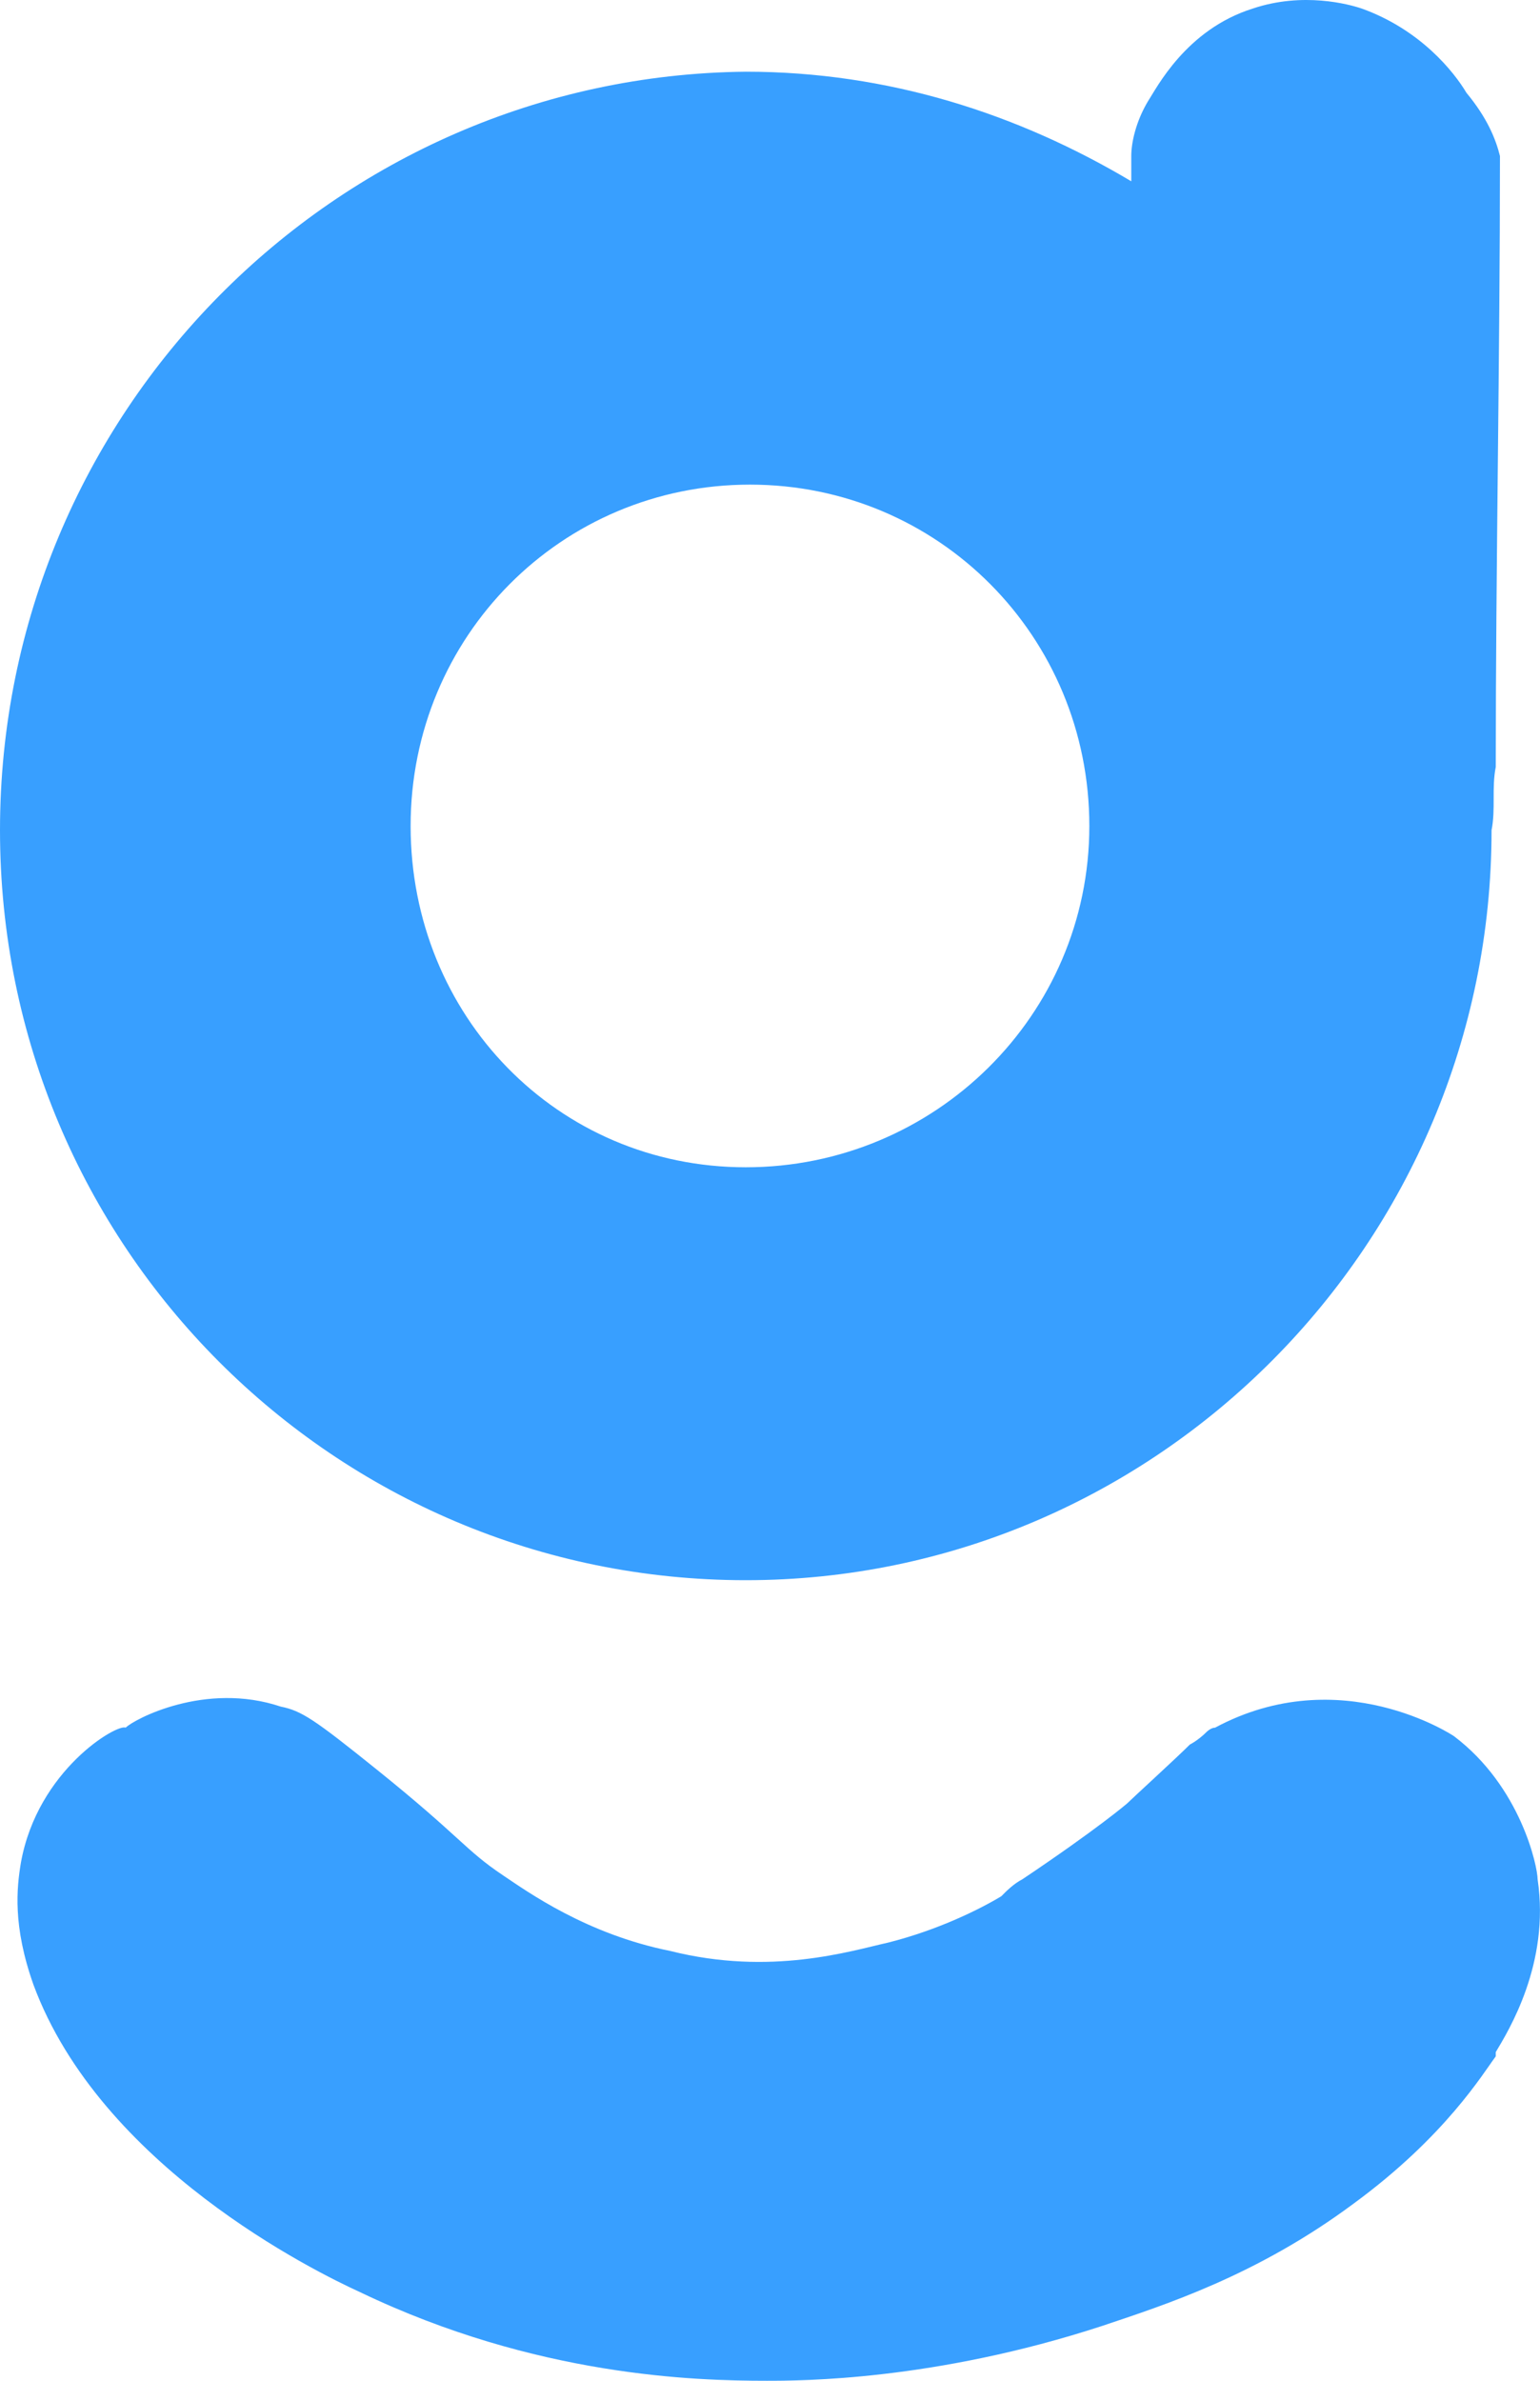 <svg width="22" height="34" viewBox="0 0 22 34" fill="none" xmlns="http://www.w3.org/2000/svg">
<path d="M0.299 26.599C0.239 26.96 0.179 27.501 0.478 28.344C1.436 30.931 4.489 32.436 5.147 32.736C7.661 33.94 9.935 34 10.953 34C11.432 34 13.347 34 15.741 33.218C16.639 32.917 17.956 32.496 19.333 31.473C20.649 30.51 21.188 29.607 21.368 29.367C21.368 29.367 21.368 29.367 21.368 29.306C21.547 29.006 22.146 28.043 21.966 26.839C21.966 26.659 21.727 25.515 20.769 24.793C20.769 24.793 19.153 23.71 17.358 24.673C17.298 24.673 17.238 24.733 17.238 24.733C17.118 24.854 16.998 24.914 16.998 24.914C16.819 25.094 16.16 25.696 16.101 25.756C16.101 25.756 15.681 26.117 14.604 26.839C14.484 26.899 14.365 27.02 14.365 27.02L14.305 27.08C14.006 27.261 13.407 27.561 12.689 27.742C12.15 27.862 11.013 28.223 9.576 27.862C8.379 27.622 7.541 27.02 7.182 26.779C6.643 26.418 6.584 26.238 5.387 25.275C4.489 24.553 4.309 24.432 4.01 24.372C2.932 24.011 1.915 24.553 1.795 24.673C1.676 24.613 0.538 25.275 0.299 26.599Z" fill="#389FFF"/>
<path d="M21.368 10.953C21.368 8.065 21.428 5.116 21.428 2.228C21.368 1.987 21.248 1.686 20.949 1.325C20.77 1.024 20.291 0.423 19.453 0.122C19.273 0.061 18.615 -0.119 17.897 0.122C16.939 0.423 16.52 1.265 16.4 1.445C16.221 1.746 16.161 2.047 16.161 2.228C16.161 2.348 16.161 2.468 16.161 2.589C14.545 1.626 12.689 1.024 10.654 1.024C4.788 1.084 0 5.898 0 11.856C0 17.813 4.788 22.567 10.654 22.567C16.52 22.567 21.308 17.753 21.308 11.856C21.368 11.555 21.308 11.254 21.368 10.953C21.308 10.953 21.368 10.953 21.368 10.953ZM10.654 16.67C7.961 16.67 5.866 14.504 5.866 11.796C5.866 9.088 8.021 6.921 10.714 6.921C13.407 6.921 15.562 9.088 15.562 11.796C15.562 14.504 13.348 16.67 10.654 16.67Z" fill="#389FFF"/>
</svg>
